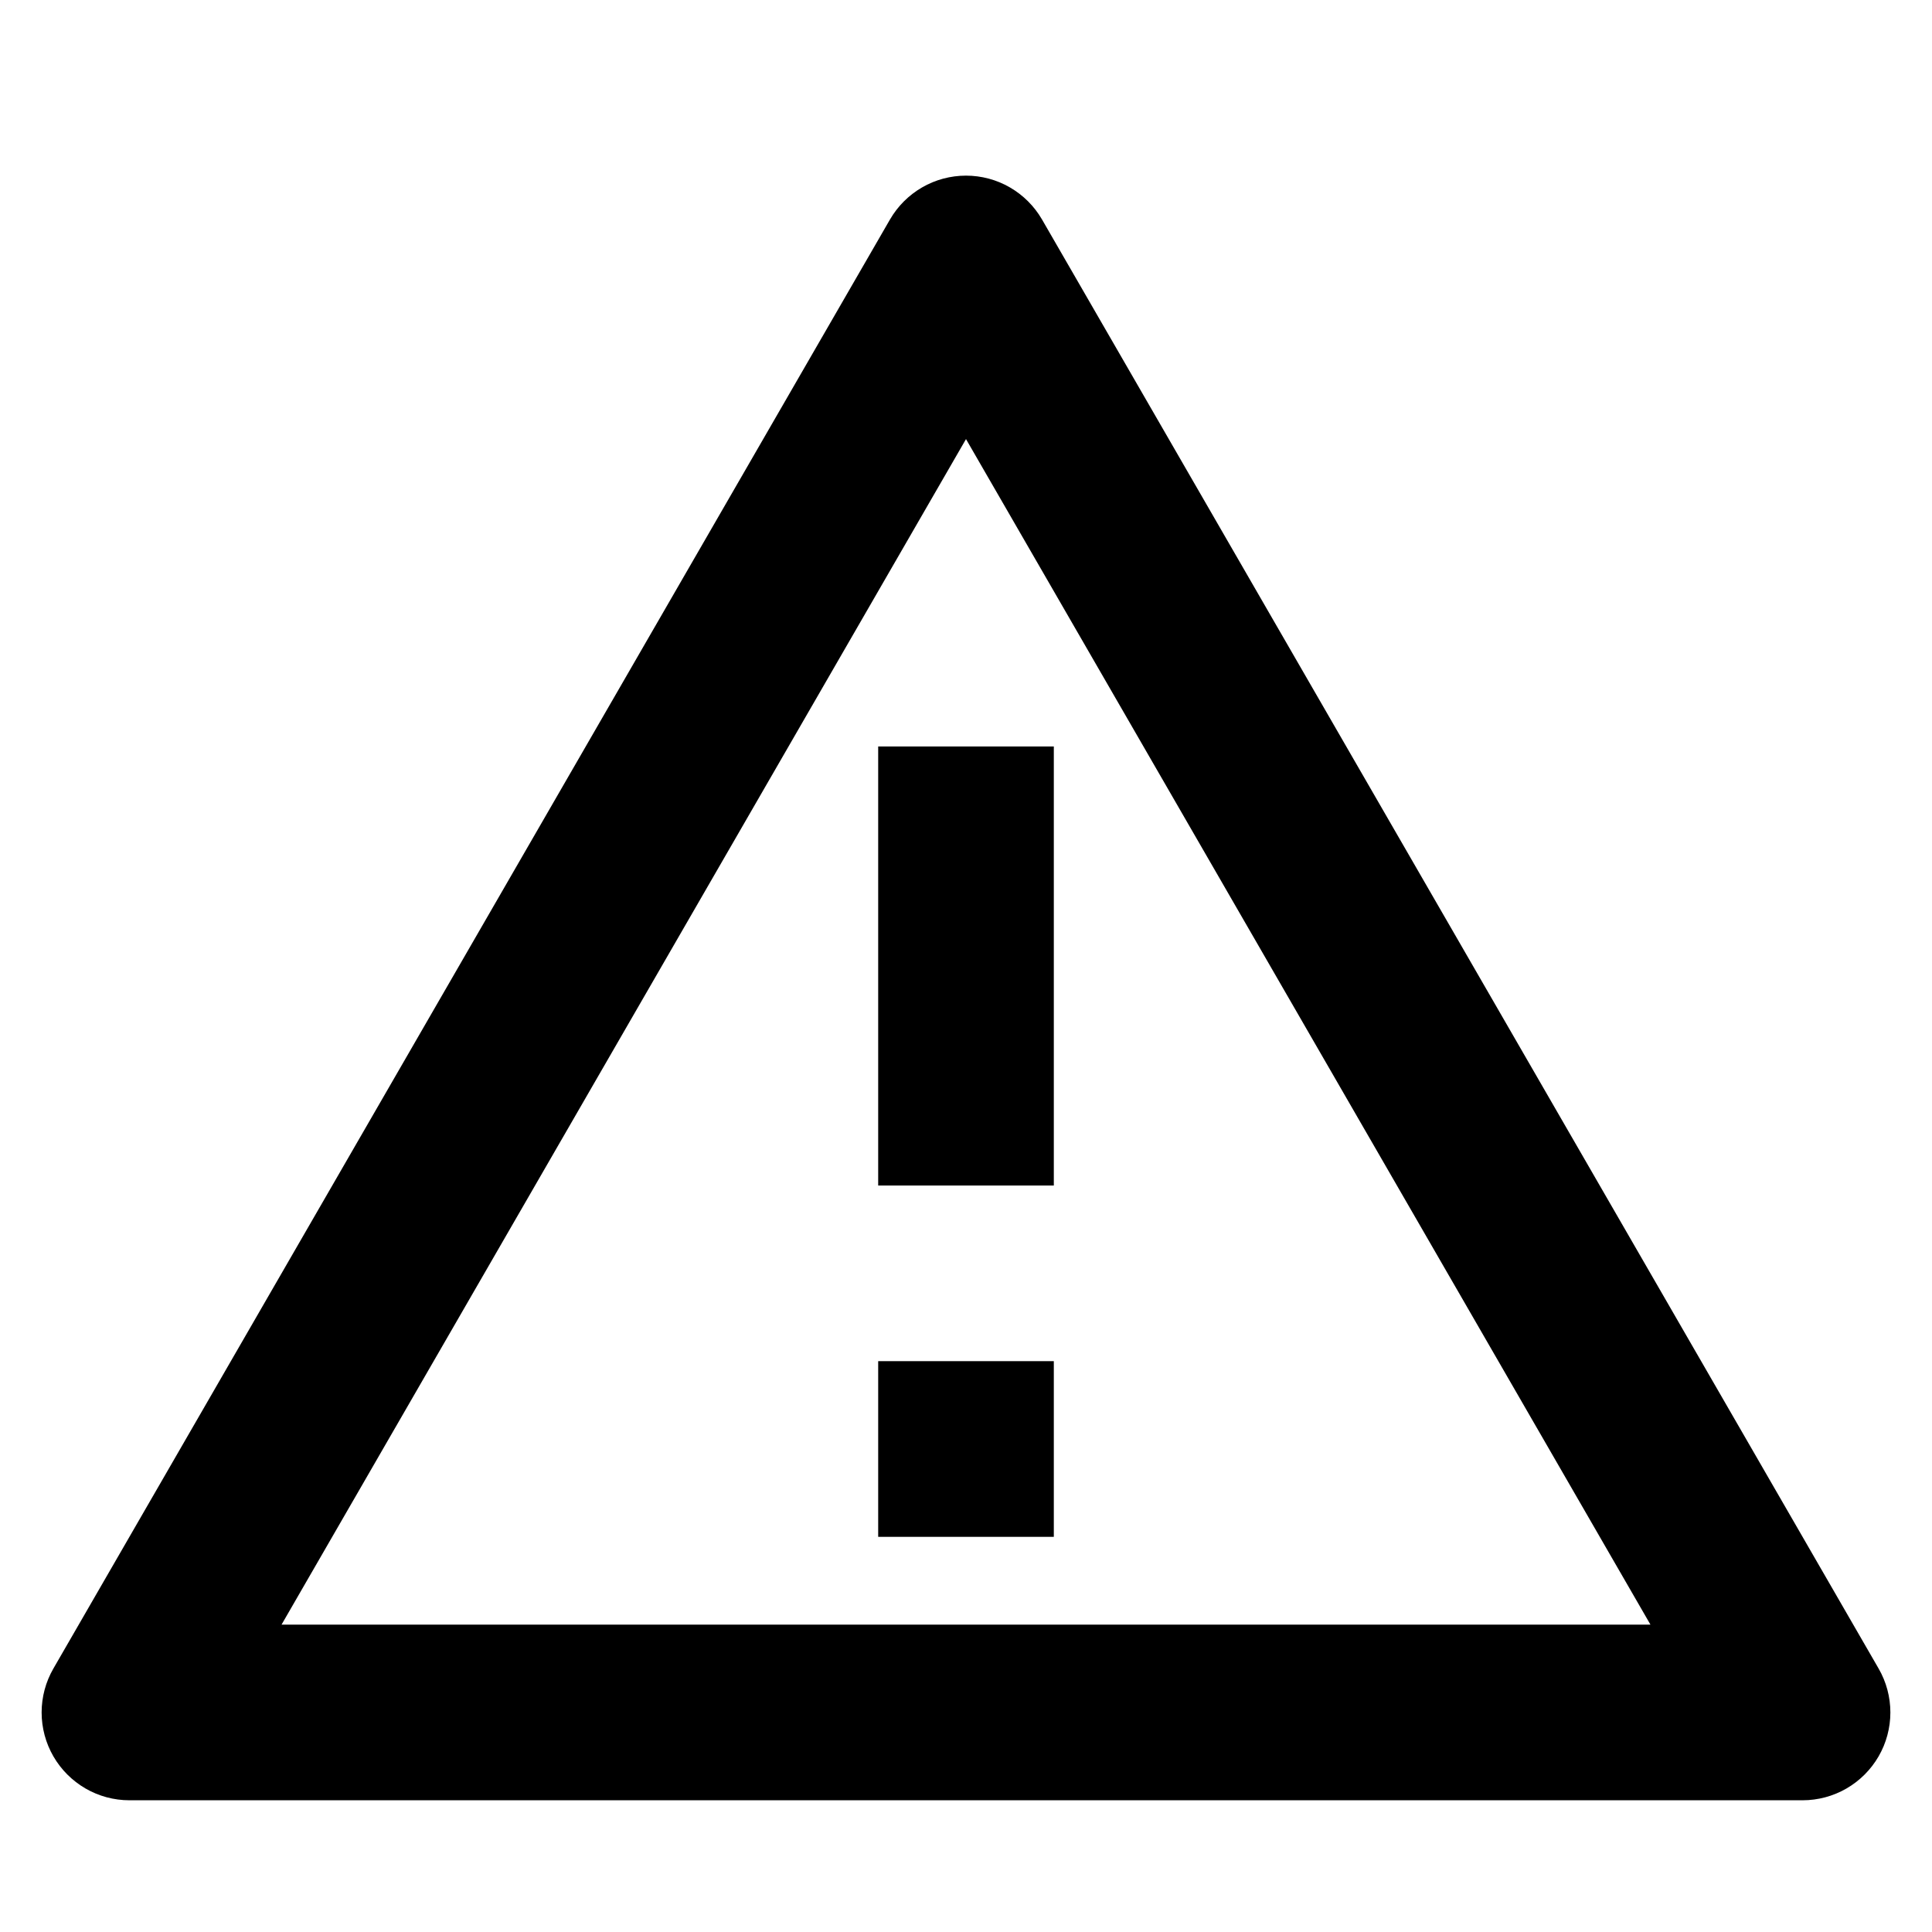 <svg width="24" height="24" viewBox="0 0 22 19" fill="none" xmlns="http://www.w3.org/2000/svg">
	<path fill="currentColor" d="M11.866 1L21.392 17.5C21.48 17.652 21.526 17.825 21.526 18C21.526 18.175 21.48 18.348 21.392 18.5C21.304 18.652 21.178 18.778 21.026 18.866C20.874 18.954 20.701 19 20.526 19H1.474C1.298 19 1.126 18.954 0.974 18.866C0.822 18.778 0.696 18.652 0.608 18.5C0.52 18.348 0.474 18.175 0.474 18C0.474 17.825 0.52 17.652 0.608 17.5L10.134 1C10.222 0.848 10.348 0.722 10.5 0.634C10.652 0.546 10.825 0.5 11 0.5C11.175 0.5 11.348 0.546 11.5 0.634C11.652 0.722 11.778 0.848 11.866 1ZM3.206 17H18.794L11 3.5L3.206 17ZM10 14H12V16H10V14ZM10 7H12V12H10V7Z" />
</svg>
